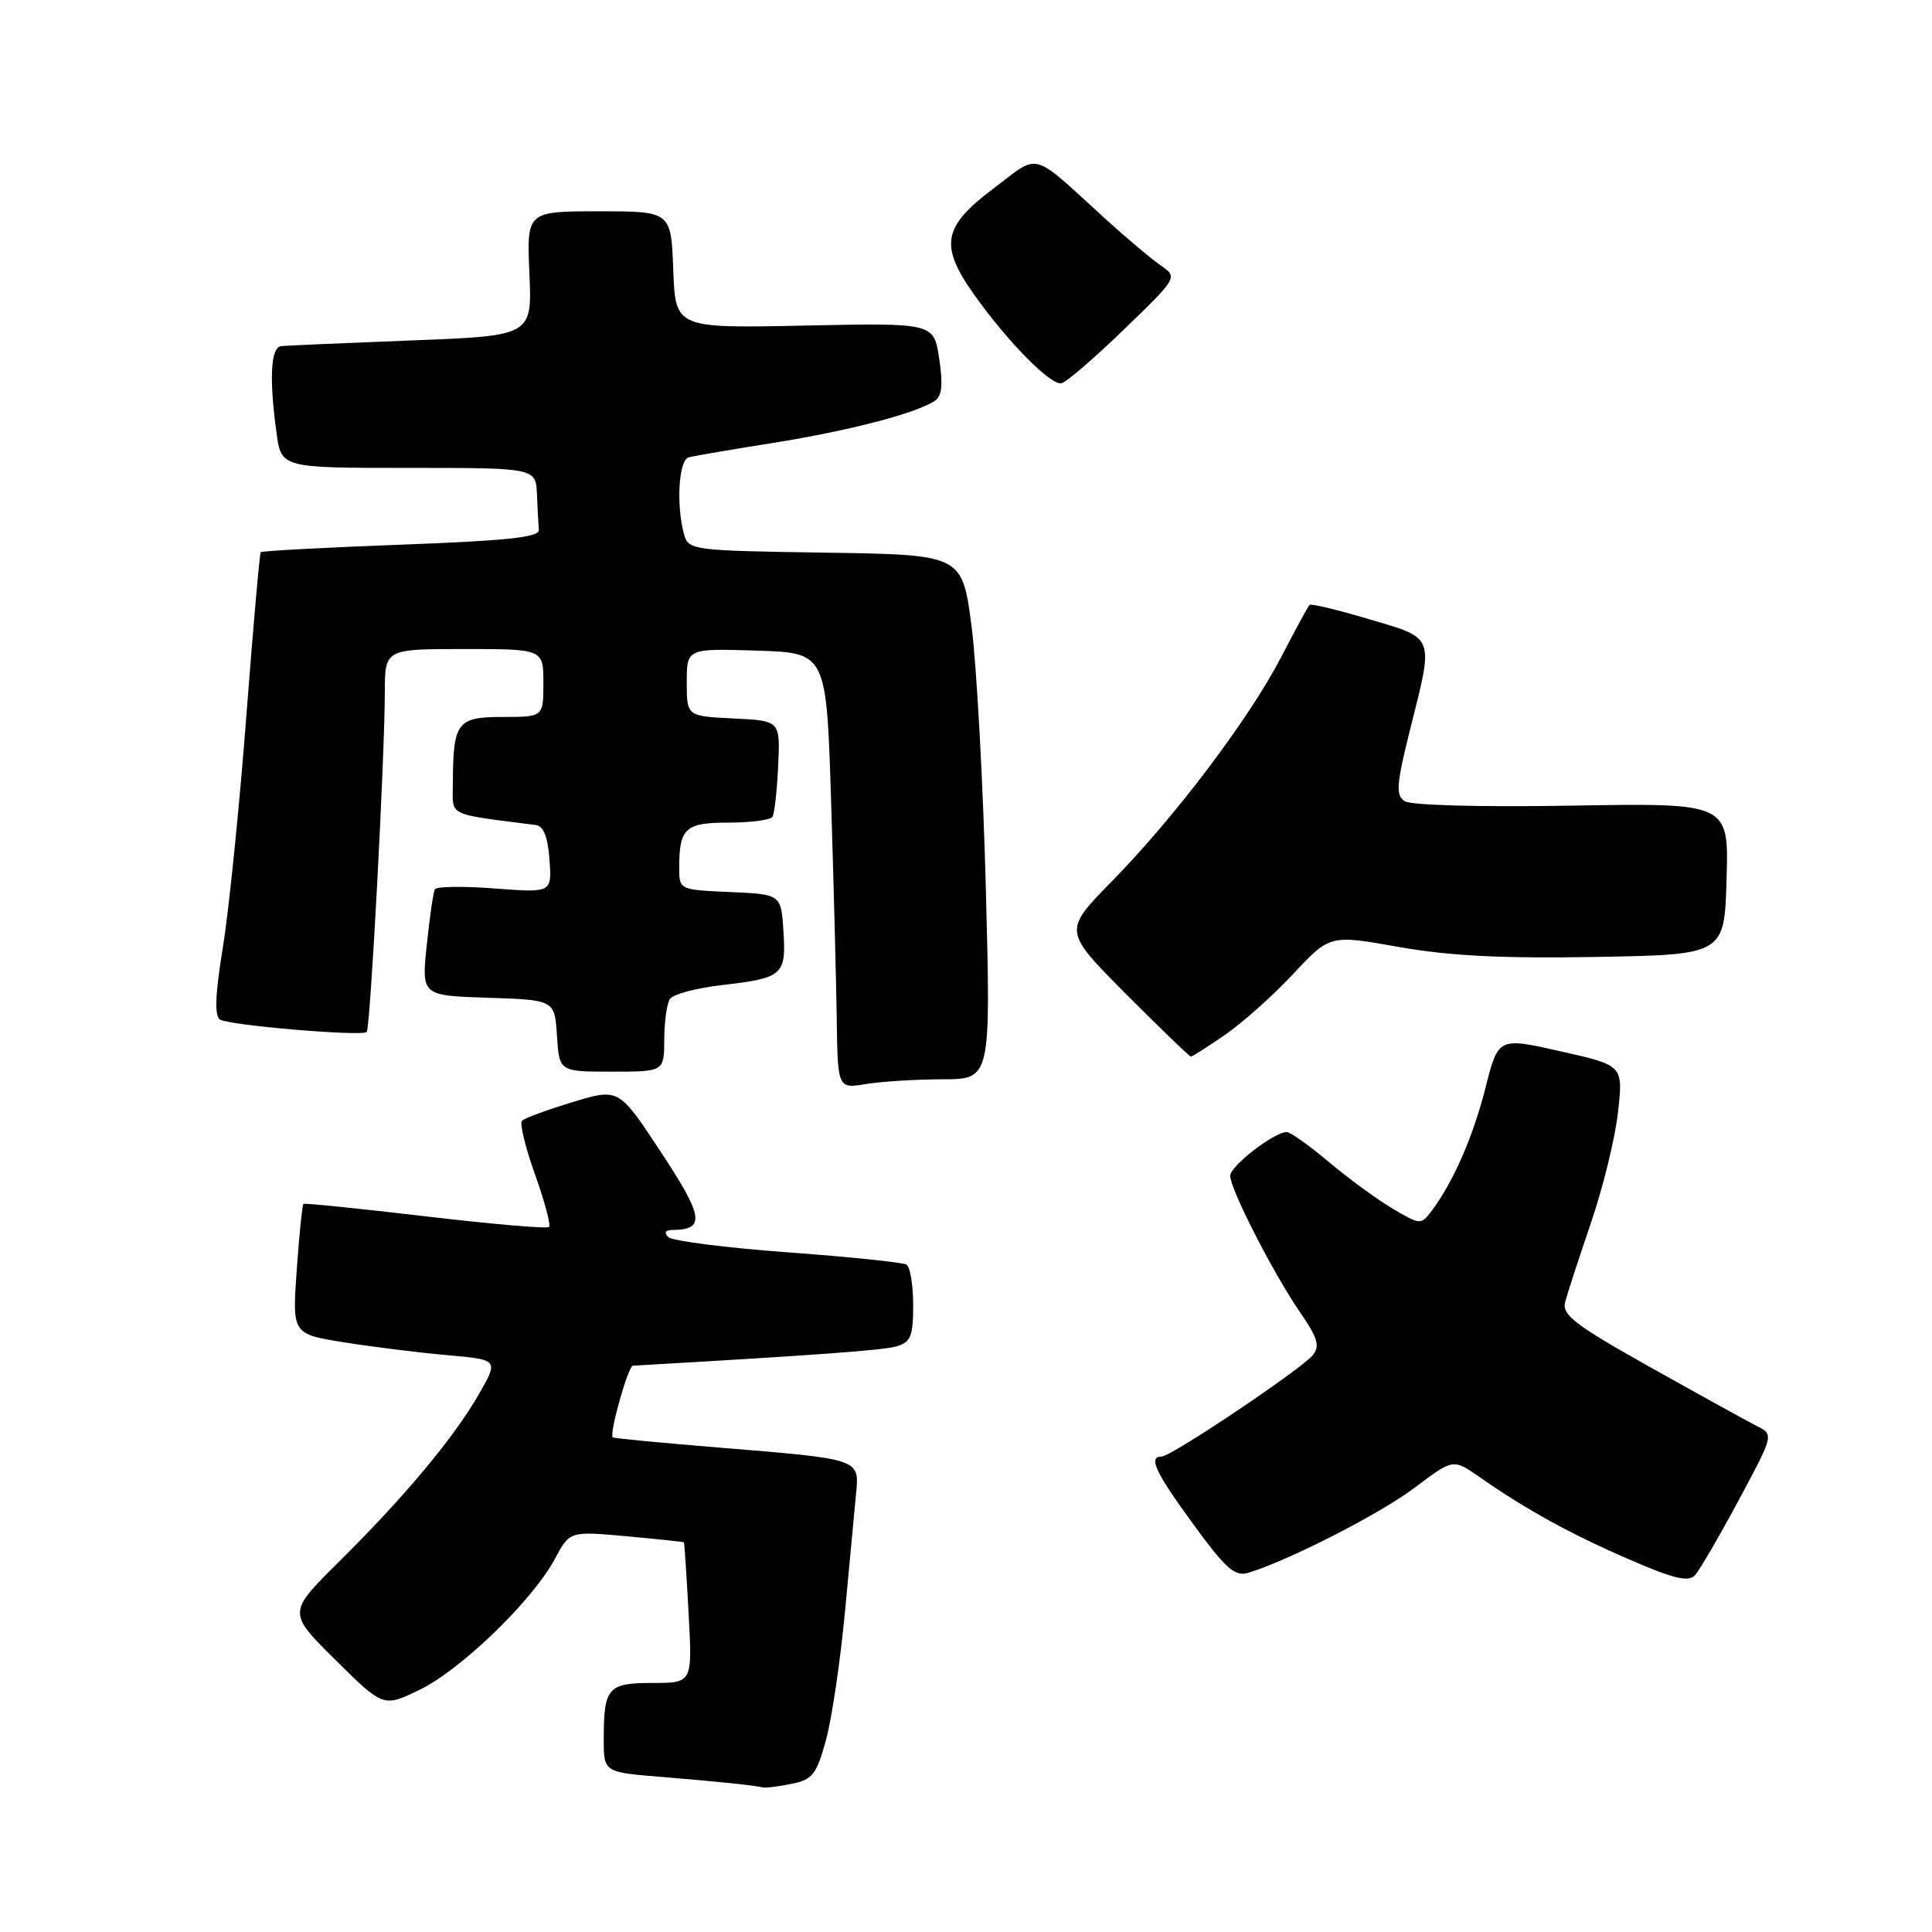 <?xml version="1.0" encoding="UTF-8" standalone="no"?>
<!DOCTYPE svg PUBLIC "-//W3C//DTD SVG 1.1//EN" "http://www.w3.org/Graphics/SVG/1.1/DTD/svg11.dtd" >
<svg xmlns="http://www.w3.org/2000/svg" xmlns:xlink="http://www.w3.org/1999/xlink" version="1.1" viewBox="0 0 256 256">
 <g >
 <path fill="currentColor"
d=" M 104.88 236.37 C 107.64 235.82 108.19 235.14 109.43 230.62 C 110.21 227.81 111.35 220.10 111.97 213.50 C 112.59 206.90 113.25 199.85 113.44 197.84 C 113.87 193.30 113.99 193.34 95.50 191.83 C 87.80 191.20 81.37 190.59 81.20 190.46 C 80.68 190.07 83.22 181.00 83.87 180.96 C 108.26 179.56 116.93 178.92 118.75 178.41 C 120.68 177.86 121.00 177.09 121.00 172.94 C 121.00 170.29 120.60 167.87 120.12 167.57 C 119.63 167.27 112.54 166.54 104.37 165.94 C 96.19 165.34 89.07 164.43 88.55 163.92 C 87.96 163.35 88.14 162.99 89.05 162.98 C 93.49 162.94 93.26 161.29 87.61 152.71 C 82.00 144.18 82.00 144.18 75.89 146.03 C 72.53 147.05 69.51 148.16 69.17 148.50 C 68.83 148.83 69.61 152.04 70.89 155.61 C 72.17 159.19 73.01 162.32 72.75 162.58 C 72.50 162.84 65.13 162.20 56.39 161.17 C 47.65 160.14 40.37 159.40 40.21 159.52 C 40.05 159.65 39.65 163.58 39.32 168.26 C 38.72 176.77 38.72 176.77 45.61 177.87 C 49.40 178.47 55.56 179.24 59.30 179.57 C 66.09 180.17 66.09 180.17 63.40 184.83 C 60.07 190.60 53.59 198.35 44.81 207.05 C 38.12 213.68 38.12 213.68 44.46 219.96 C 50.80 226.24 50.80 226.24 55.65 223.88 C 61.14 221.20 70.58 212.05 73.53 206.55 C 75.50 202.88 75.50 202.88 83.00 203.56 C 87.12 203.94 90.55 204.30 90.62 204.37 C 90.69 204.44 90.97 208.66 91.24 213.75 C 91.75 223.00 91.75 223.00 86.48 223.00 C 80.52 223.00 80.00 223.60 80.00 230.50 C 80.00 234.83 80.00 234.83 87.75 235.46 C 95.39 236.09 99.90 236.56 101.12 236.85 C 101.47 236.93 103.16 236.72 104.88 236.37 Z  M 230.38 198.80 C 235.05 190.10 235.05 190.10 232.78 188.95 C 231.52 188.31 225.18 184.81 218.68 181.17 C 208.65 175.54 206.94 174.23 207.39 172.52 C 207.68 171.41 209.23 166.68 210.82 162.00 C 212.42 157.32 214.03 150.73 214.40 147.33 C 215.08 141.17 215.08 141.17 206.81 139.31 C 198.53 137.44 198.53 137.44 196.84 144.13 C 195.17 150.67 192.59 156.59 189.71 160.43 C 188.29 162.32 188.20 162.32 184.53 160.15 C 182.48 158.94 178.68 156.16 176.08 153.97 C 173.49 151.79 170.98 150.00 170.50 150.00 C 168.85 150.00 163.01 154.50 163.01 155.78 C 163.00 157.54 168.64 168.59 172.21 173.80 C 174.63 177.32 174.94 178.37 173.93 179.59 C 172.36 181.48 155.18 193.00 153.93 193.00 C 152.11 193.00 153.06 195.05 158.14 202.00 C 162.42 207.86 163.63 208.94 165.39 208.41 C 170.77 206.77 182.87 200.59 187.46 197.12 C 192.55 193.28 192.55 193.28 196.02 195.70 C 202.23 200.03 207.97 203.20 215.80 206.60 C 221.78 209.20 223.73 209.67 224.60 208.72 C 225.21 208.05 227.81 203.58 230.38 198.80 Z  M 124.89 143.01 C 131.29 143.00 131.29 143.00 130.63 117.75 C 130.27 103.86 129.41 88.22 128.74 83.00 C 127.50 73.50 127.50 73.50 109.36 73.23 C 91.56 72.96 91.21 72.91 90.62 70.73 C 89.58 66.82 89.94 60.95 91.25 60.60 C 91.94 60.42 97.00 59.55 102.50 58.68 C 112.43 57.09 121.28 54.80 123.83 53.14 C 124.81 52.51 124.98 51.02 124.45 47.53 C 123.74 42.78 123.74 42.78 106.62 43.14 C 89.50 43.50 89.50 43.50 89.21 35.75 C 88.92 28.00 88.92 28.00 79.36 28.00 C 69.79 28.00 69.79 28.00 70.15 36.25 C 70.50 44.50 70.50 44.50 54.50 45.11 C 45.70 45.45 37.94 45.79 37.25 45.86 C 35.87 46.01 35.65 50.14 36.64 57.36 C 37.27 62.00 37.27 62.00 54.14 62.00 C 71.00 62.00 71.00 62.00 71.15 65.50 C 71.23 67.42 71.34 69.56 71.40 70.25 C 71.47 71.19 66.89 71.67 53.16 72.17 C 43.07 72.55 34.70 73.00 34.55 73.17 C 34.40 73.35 33.54 83.17 32.63 95.00 C 31.73 106.83 30.34 120.53 29.54 125.47 C 28.51 131.77 28.40 134.63 29.16 135.10 C 30.41 135.87 47.97 137.36 48.59 136.74 C 49.07 136.27 50.97 100.59 50.99 91.75 C 51.00 86.00 51.00 86.00 61.50 86.00 C 72.00 86.00 72.00 86.00 72.00 90.50 C 72.00 95.00 72.00 95.00 66.62 95.00 C 60.57 95.00 60.04 95.70 60.01 103.69 C 60.00 108.29 58.96 107.76 71.00 109.32 C 72.02 109.45 72.60 110.93 72.81 113.91 C 73.13 118.30 73.13 118.30 65.58 117.73 C 61.42 117.41 57.85 117.46 57.63 117.83 C 57.42 118.20 56.93 121.52 56.55 125.21 C 55.85 131.92 55.85 131.92 64.67 132.21 C 73.50 132.50 73.50 132.50 73.80 137.25 C 74.11 142.00 74.11 142.00 81.05 142.00 C 88.00 142.00 88.00 142.00 88.02 137.75 C 88.02 135.41 88.36 132.99 88.77 132.37 C 89.17 131.75 92.23 130.93 95.57 130.54 C 103.74 129.60 104.18 129.22 103.81 123.40 C 103.50 118.50 103.50 118.50 96.75 118.20 C 90.05 117.91 90.00 117.89 90.00 115.04 C 90.00 109.72 90.78 109.00 96.55 109.00 C 99.48 109.00 102.10 108.65 102.36 108.23 C 102.62 107.81 102.96 104.77 103.11 101.48 C 103.39 95.50 103.39 95.50 97.20 95.20 C 91.00 94.90 91.00 94.90 91.00 90.41 C 91.00 85.92 91.00 85.92 100.25 86.21 C 109.50 86.50 109.50 86.50 110.12 106.00 C 110.46 116.72 110.79 129.72 110.87 134.88 C 111.00 144.26 111.00 144.26 114.75 143.64 C 116.81 143.30 121.38 143.02 124.89 143.01 Z  M 162.32 137.12 C 164.62 135.54 168.69 131.91 171.36 129.05 C 176.22 123.85 176.22 123.85 185.36 125.48 C 192.02 126.66 199.11 127.02 211.50 126.80 C 228.50 126.50 228.50 126.50 228.78 116.45 C 229.07 106.40 229.07 106.40 208.28 106.75 C 196.10 106.96 186.92 106.71 186.10 106.15 C 184.92 105.35 185.04 103.87 186.85 96.64 C 190.00 84.10 190.20 84.65 181.43 82.05 C 177.27 80.81 173.71 79.96 173.52 80.15 C 173.33 80.34 171.62 83.48 169.73 87.13 C 165.44 95.35 155.70 108.25 147.27 116.84 C 140.89 123.35 140.89 123.35 149.17 131.68 C 153.73 136.25 157.61 140.00 157.80 140.00 C 157.99 140.00 160.02 138.71 162.32 137.12 Z  M 148.97 43.62 C 156.07 36.74 156.07 36.74 153.79 35.16 C 152.53 34.29 149.25 31.53 146.50 29.03 C 136.41 19.84 137.91 20.25 131.57 25.03 C 124.89 30.08 124.46 32.53 129.12 39.10 C 133.55 45.33 139.25 51.11 140.66 50.78 C 141.32 50.63 145.06 47.40 148.97 43.62 Z "/>
</g>
</svg>